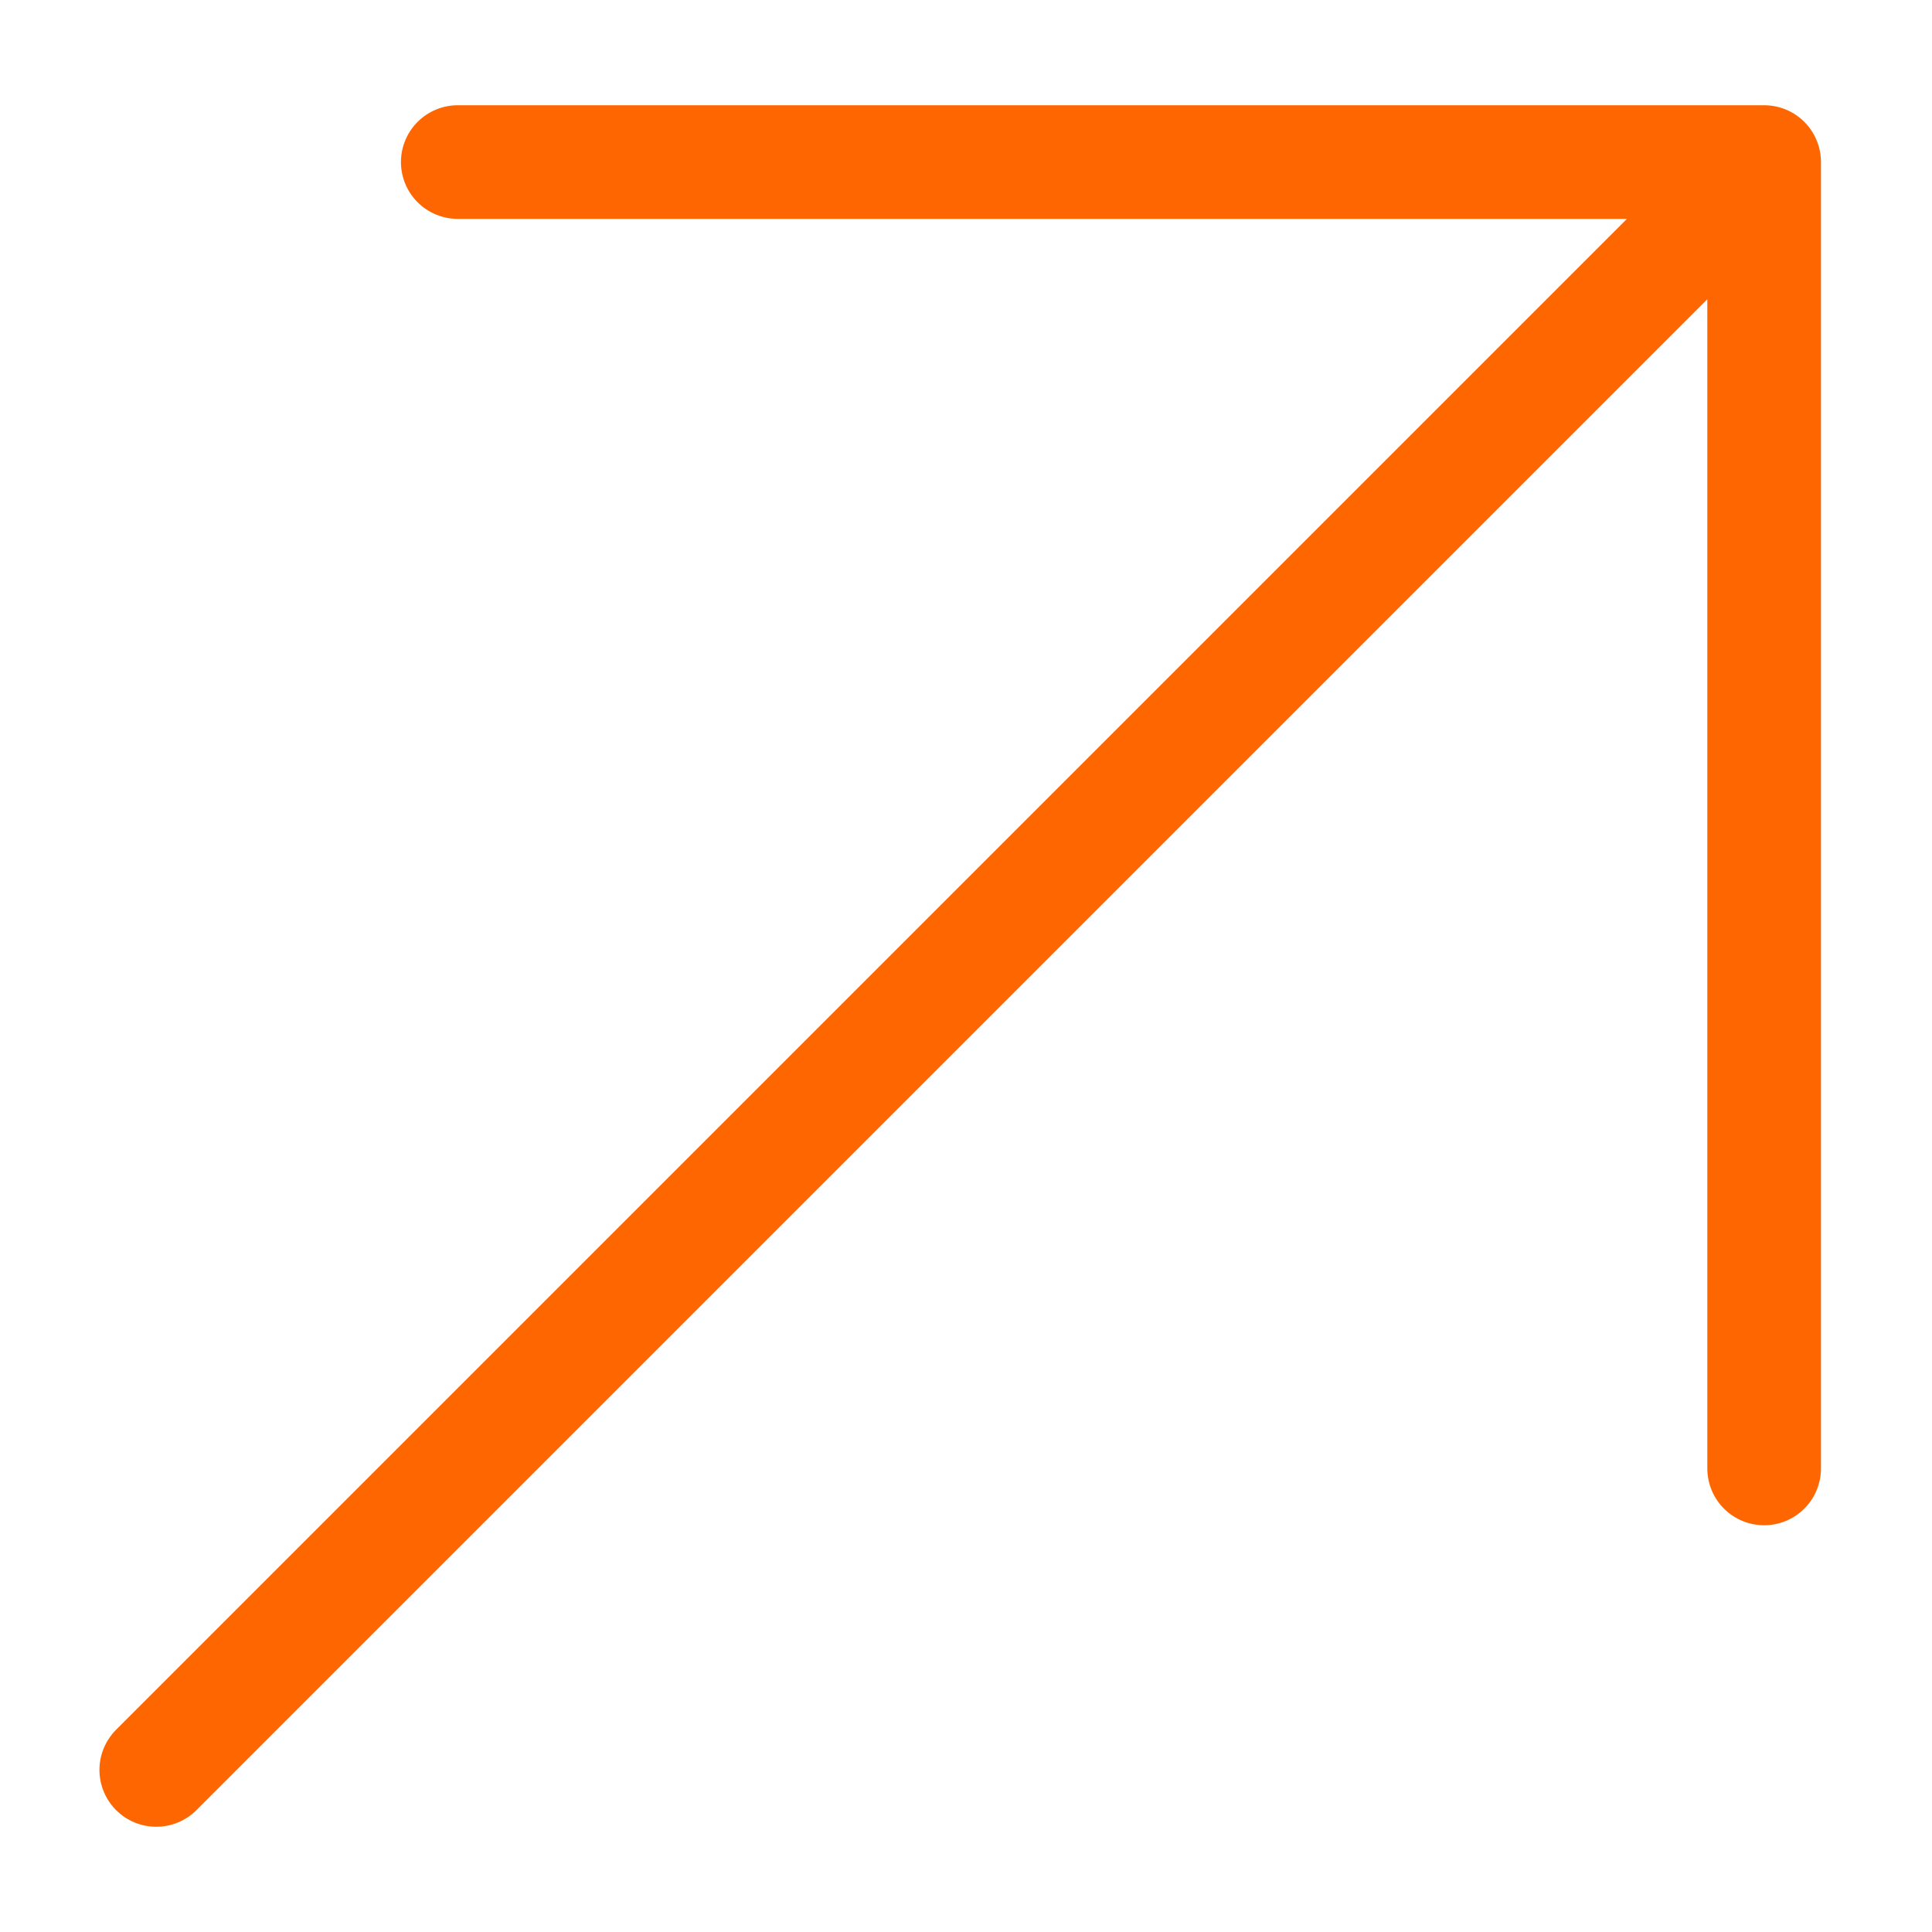 <svg width="17" height="17" viewBox="0 0 17 17" fill="none" xmlns="http://www.w3.org/2000/svg">
<path d="M1.375 15.574L15.523 1.426M15.523 1.426H4.028M15.523 1.426V12.921" stroke="#FE6601" strokeWidth="2.232" stroke-linecap="round" stroke-linejoin="round"/>
</svg>
